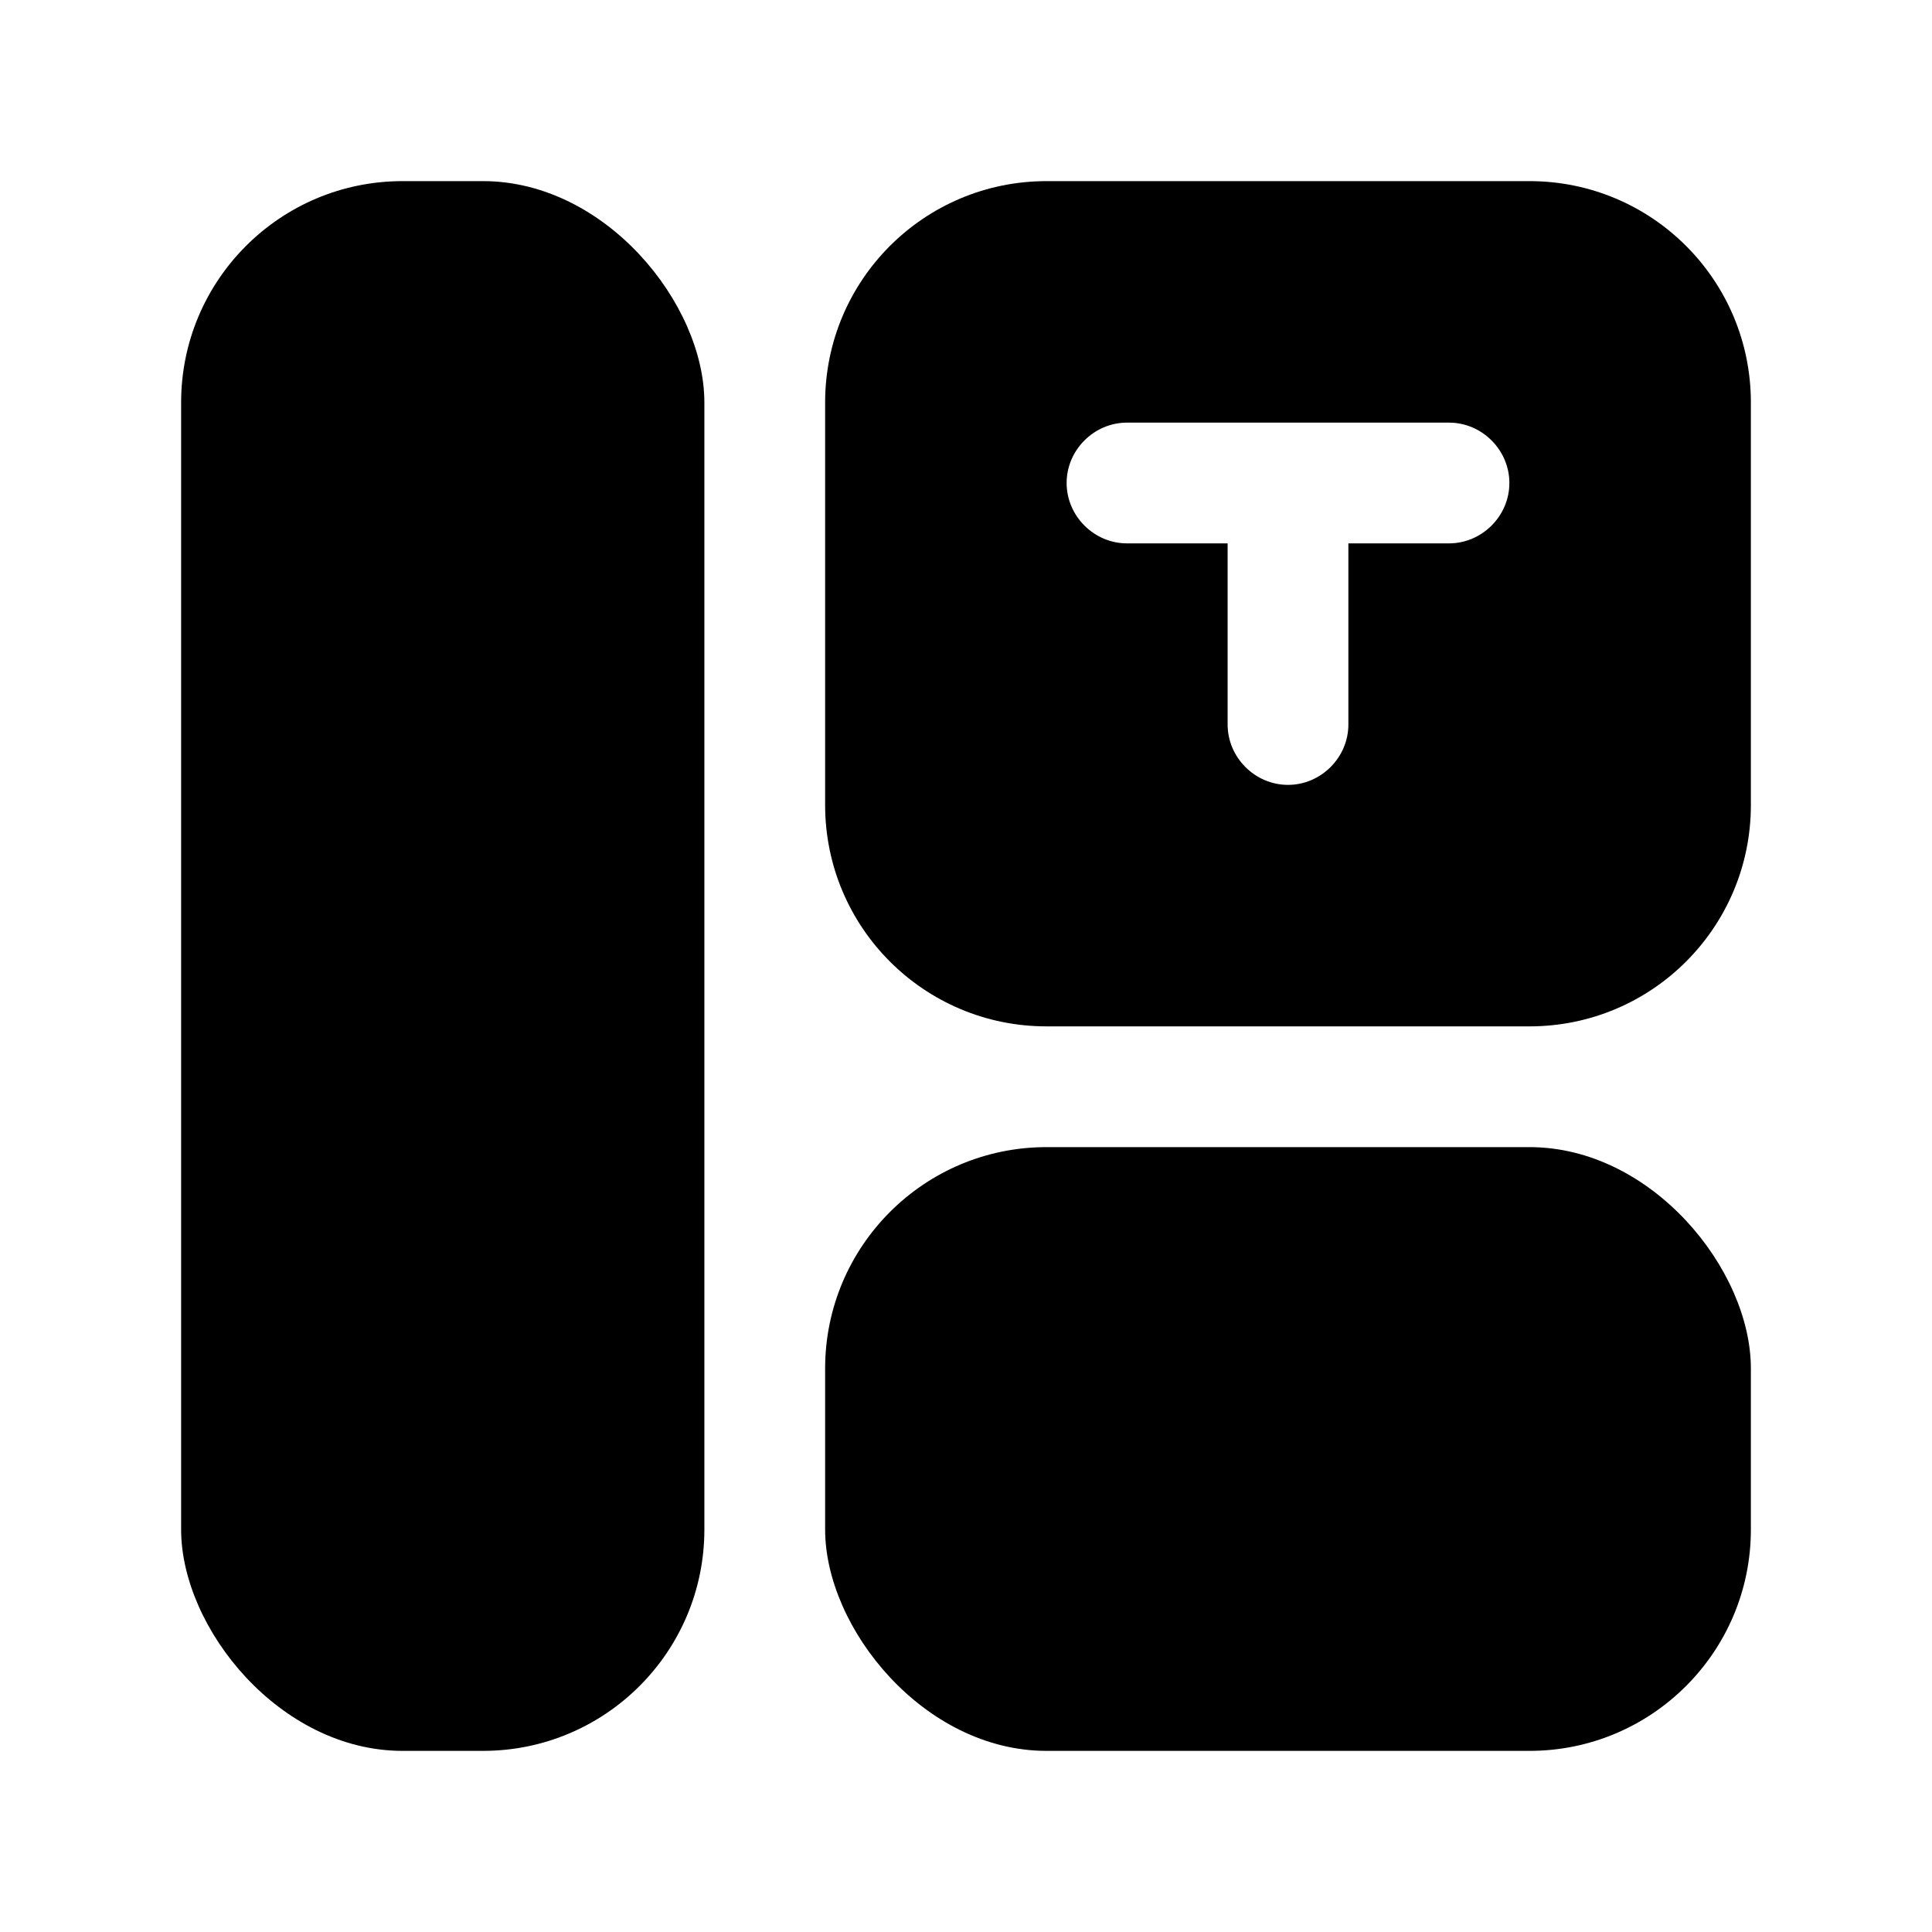 <?xml version="1.0" encoding="UTF-8"?><svg xmlns="http://www.w3.org/2000/svg" viewBox="0 0 24 24"><g id="a"/><g id="b"/><g id="c"/><g id="d"/><g id="e"><g><path d="M19,2.25h-6c-1.52,0-2.75,1.23-2.75,2.75v5c0,1.52,1.23,2.75,2.75,2.75h6c1.52,0,2.75-1.23,2.75-2.75V5c0-1.52-1.23-2.75-2.75-2.75Zm-1,4.5h-1.25v2.25c0,.41-.34,.75-.75,.75s-.75-.34-.75-.75v-2.25h-1.25c-.41,0-.75-.34-.75-.75s.34-.75,.75-.75h4c.41,0,.75,.34,.75,.75s-.34,.75-.75,.75Z"/><rect x="2.25" y="2.25" width="6.5" height="19.5" rx="2.75" ry="2.75"/><rect x="10.25" y="14.25" width="11.5" height="7.5" rx="2.75" ry="2.75"/></g></g><g id="f"/><g id="g"/><g id="h"/><g id="i"/><g id="j"/><g id="k"/><g id="l"/><g id="m"/><g id="n"/><g id="o"/><g id="p"/><g id="q"/><g id="r"/><g id="s"/><g id="t"/><g id="u"/></svg>